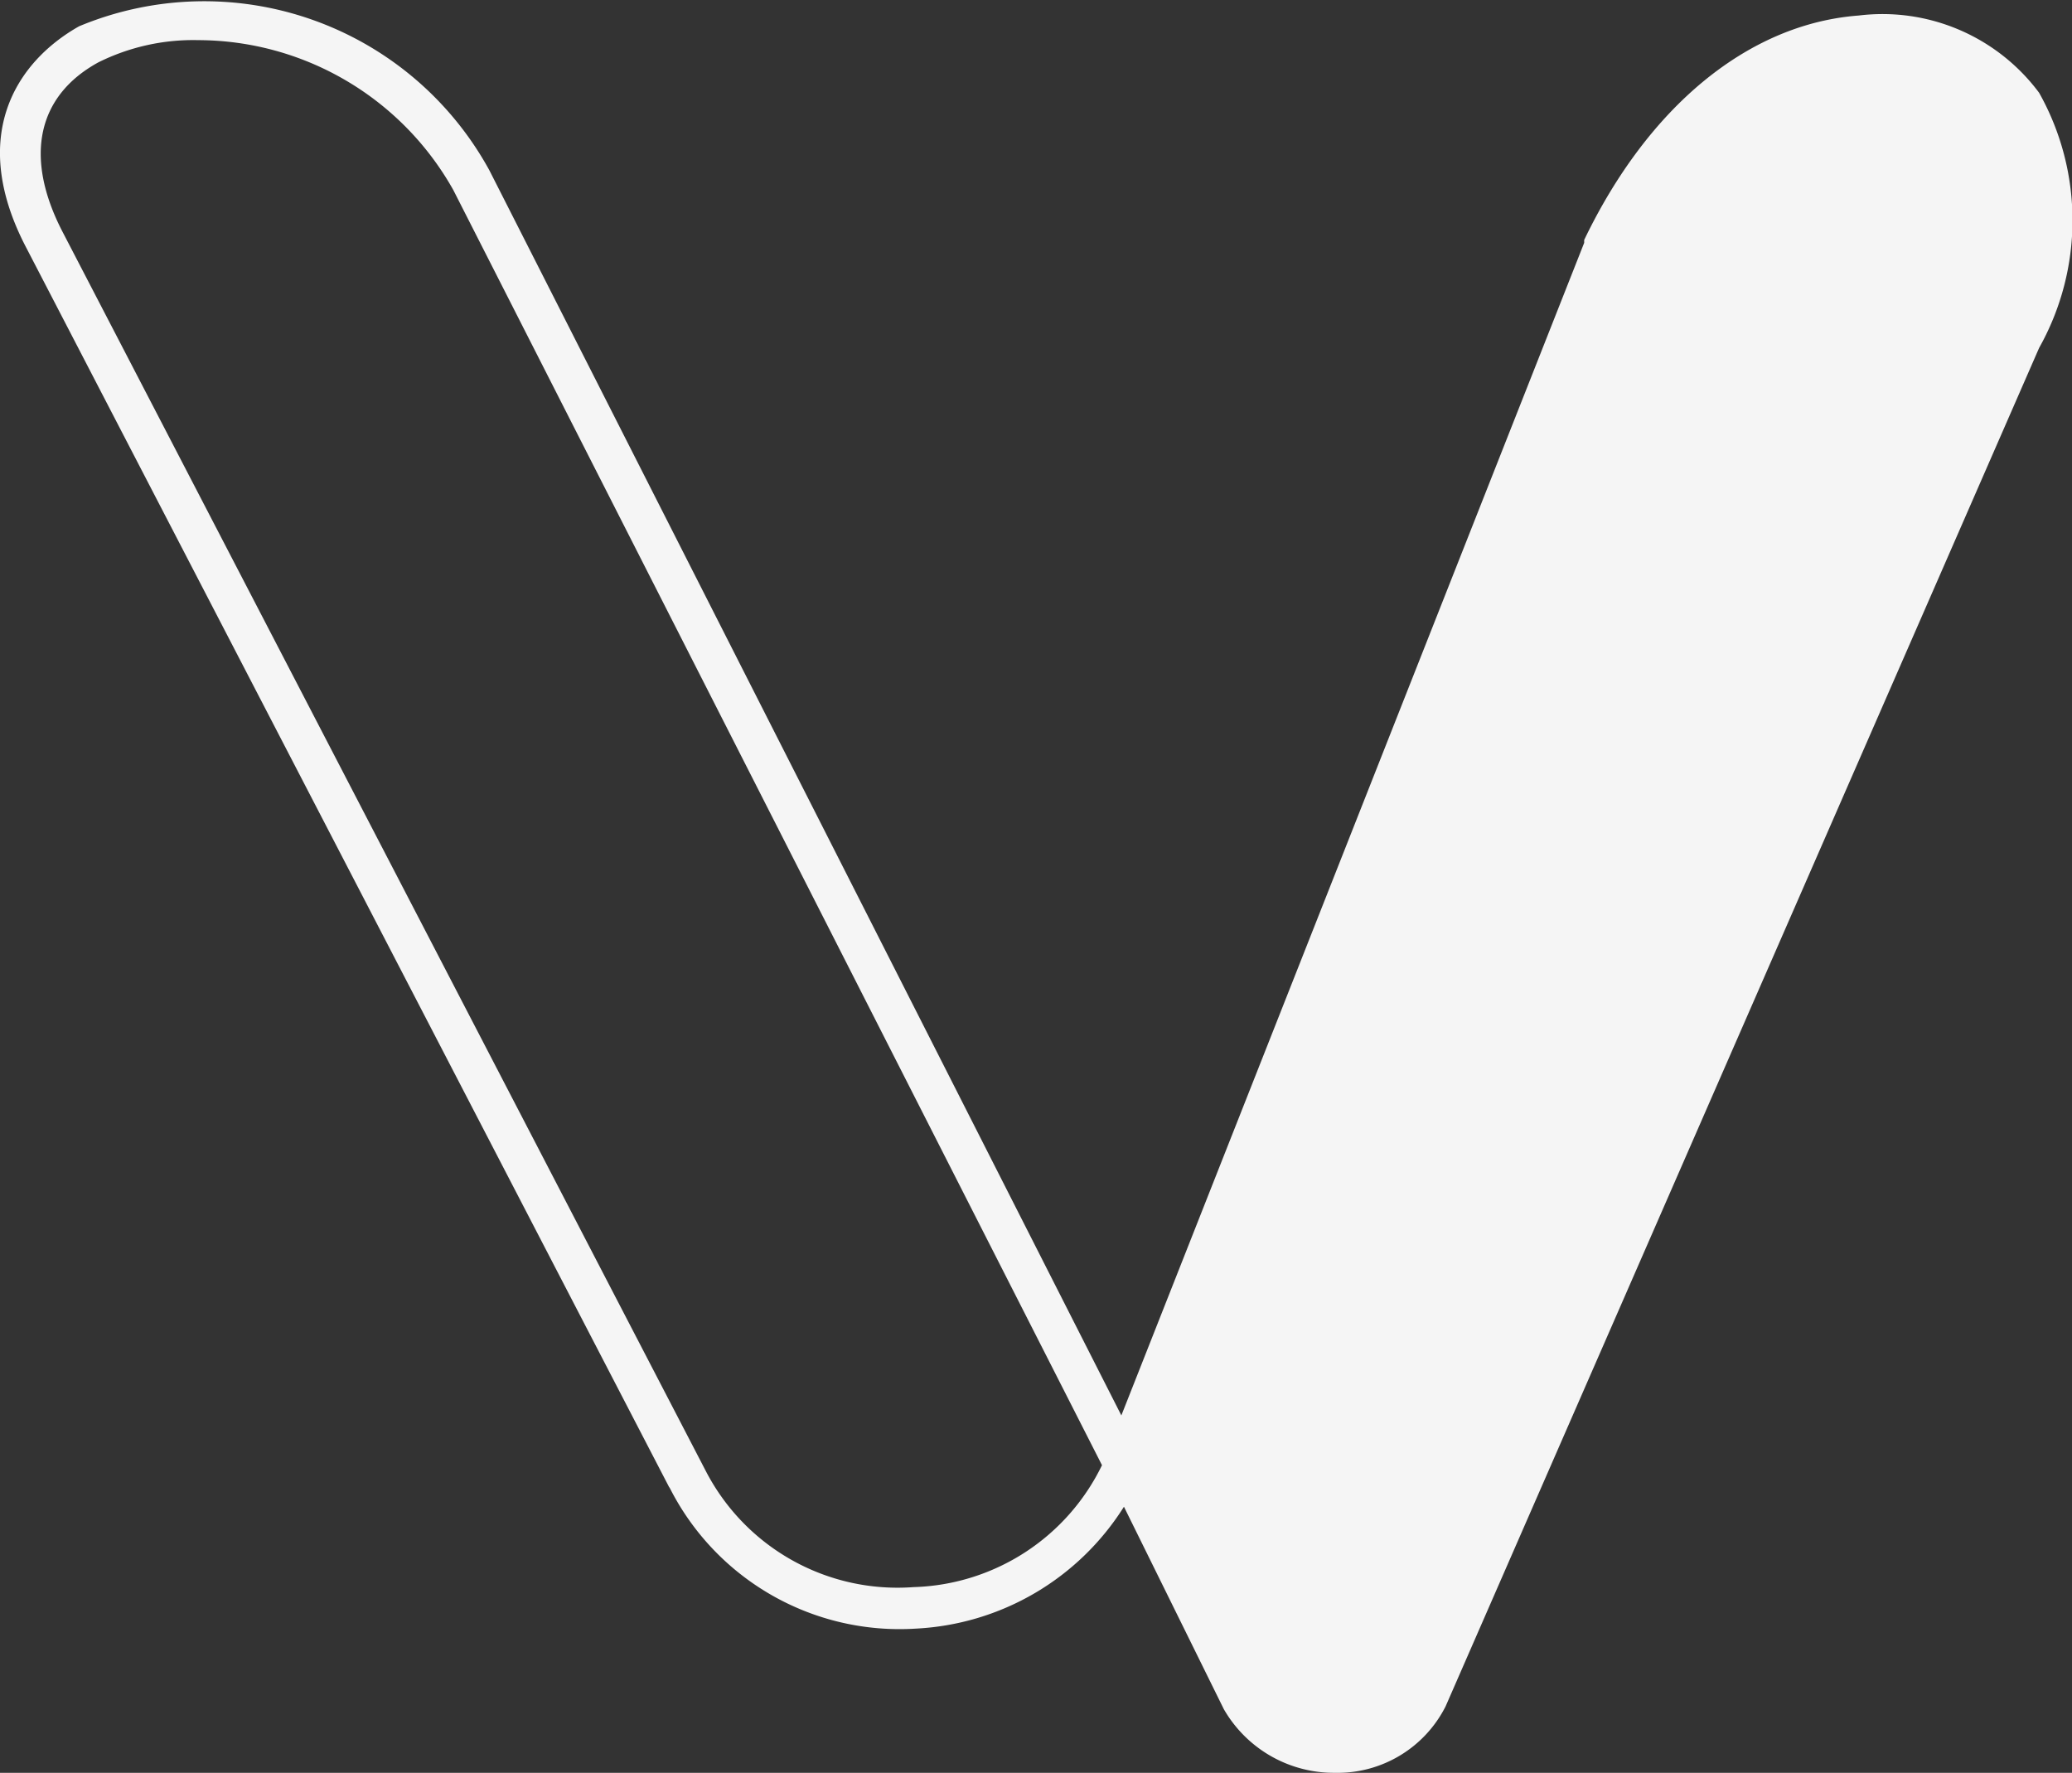 <svg xmlns="http://www.w3.org/2000/svg" width="38.308" height="32.773" viewBox="0 0 38.308 32.773"><rect x="0" y="0" width="38.308" height="32.773" fill="#333333" stroke="none"/><defs><style>.a{fill:#f5f5f5;}</style></defs><g transform="translate(0 -29.734)"><path class="a" d="M20.374,56.82,8.38,33.245a5.421,5.421,0,0,0-4.713-2.769,3.94,3.94,0,0,0-1.847.41C.695,31.5.437,32.628,1.154,34.015L13.046,56.922a3.991,3.991,0,0,0,3.844,2.152A4,4,0,0,0,20.374,56.82Zm4.3,4.921a1.5,1.5,0,0,0,1.384-.821L37.029,35.858a3.987,3.987,0,0,0,.049-3.945,2.836,2.836,0,0,0-2.663-1.18c-1.741.154-3.433,1.538-4.457,3.742L21.193,56.765l2.1,4.2A1.665,1.665,0,0,0,24.677,61.741Zm-12.3-4.51L.489,34.32c-1.077-2.05-.207-3.433.973-4.1a6.01,6.01,0,0,1,7.586,2.663L20.732,55.9l8.557-21.677v-.053c1.18-2.456,3.025-3.994,5.075-4.149A3.61,3.61,0,0,1,37.7,31.449a4.816,4.816,0,0,1,0,4.717L26.727,61.278a2.238,2.238,0,0,1-2.05,1.229,2.348,2.348,0,0,1-2.05-1.176L20.78,57.588a4.83,4.83,0,0,1-3.844,2.253A4.762,4.762,0,0,1,12.378,57.231Z" transform="translate(0)"/><path class="a" d="M924.475,73.156c.687,1,.687,2.43-.05,4.065l-11.3,25.82a1.545,1.545,0,0,1-1.425.846,1.725,1.725,0,0,1-1.425-.8l-2.166-4.329L917.137,75.8c1.055-2.271,2.8-3.7,4.592-3.855A2.921,2.921,0,0,1,924.475,73.156Z" transform="translate(-887.165 -41.676)"/></g></svg>
